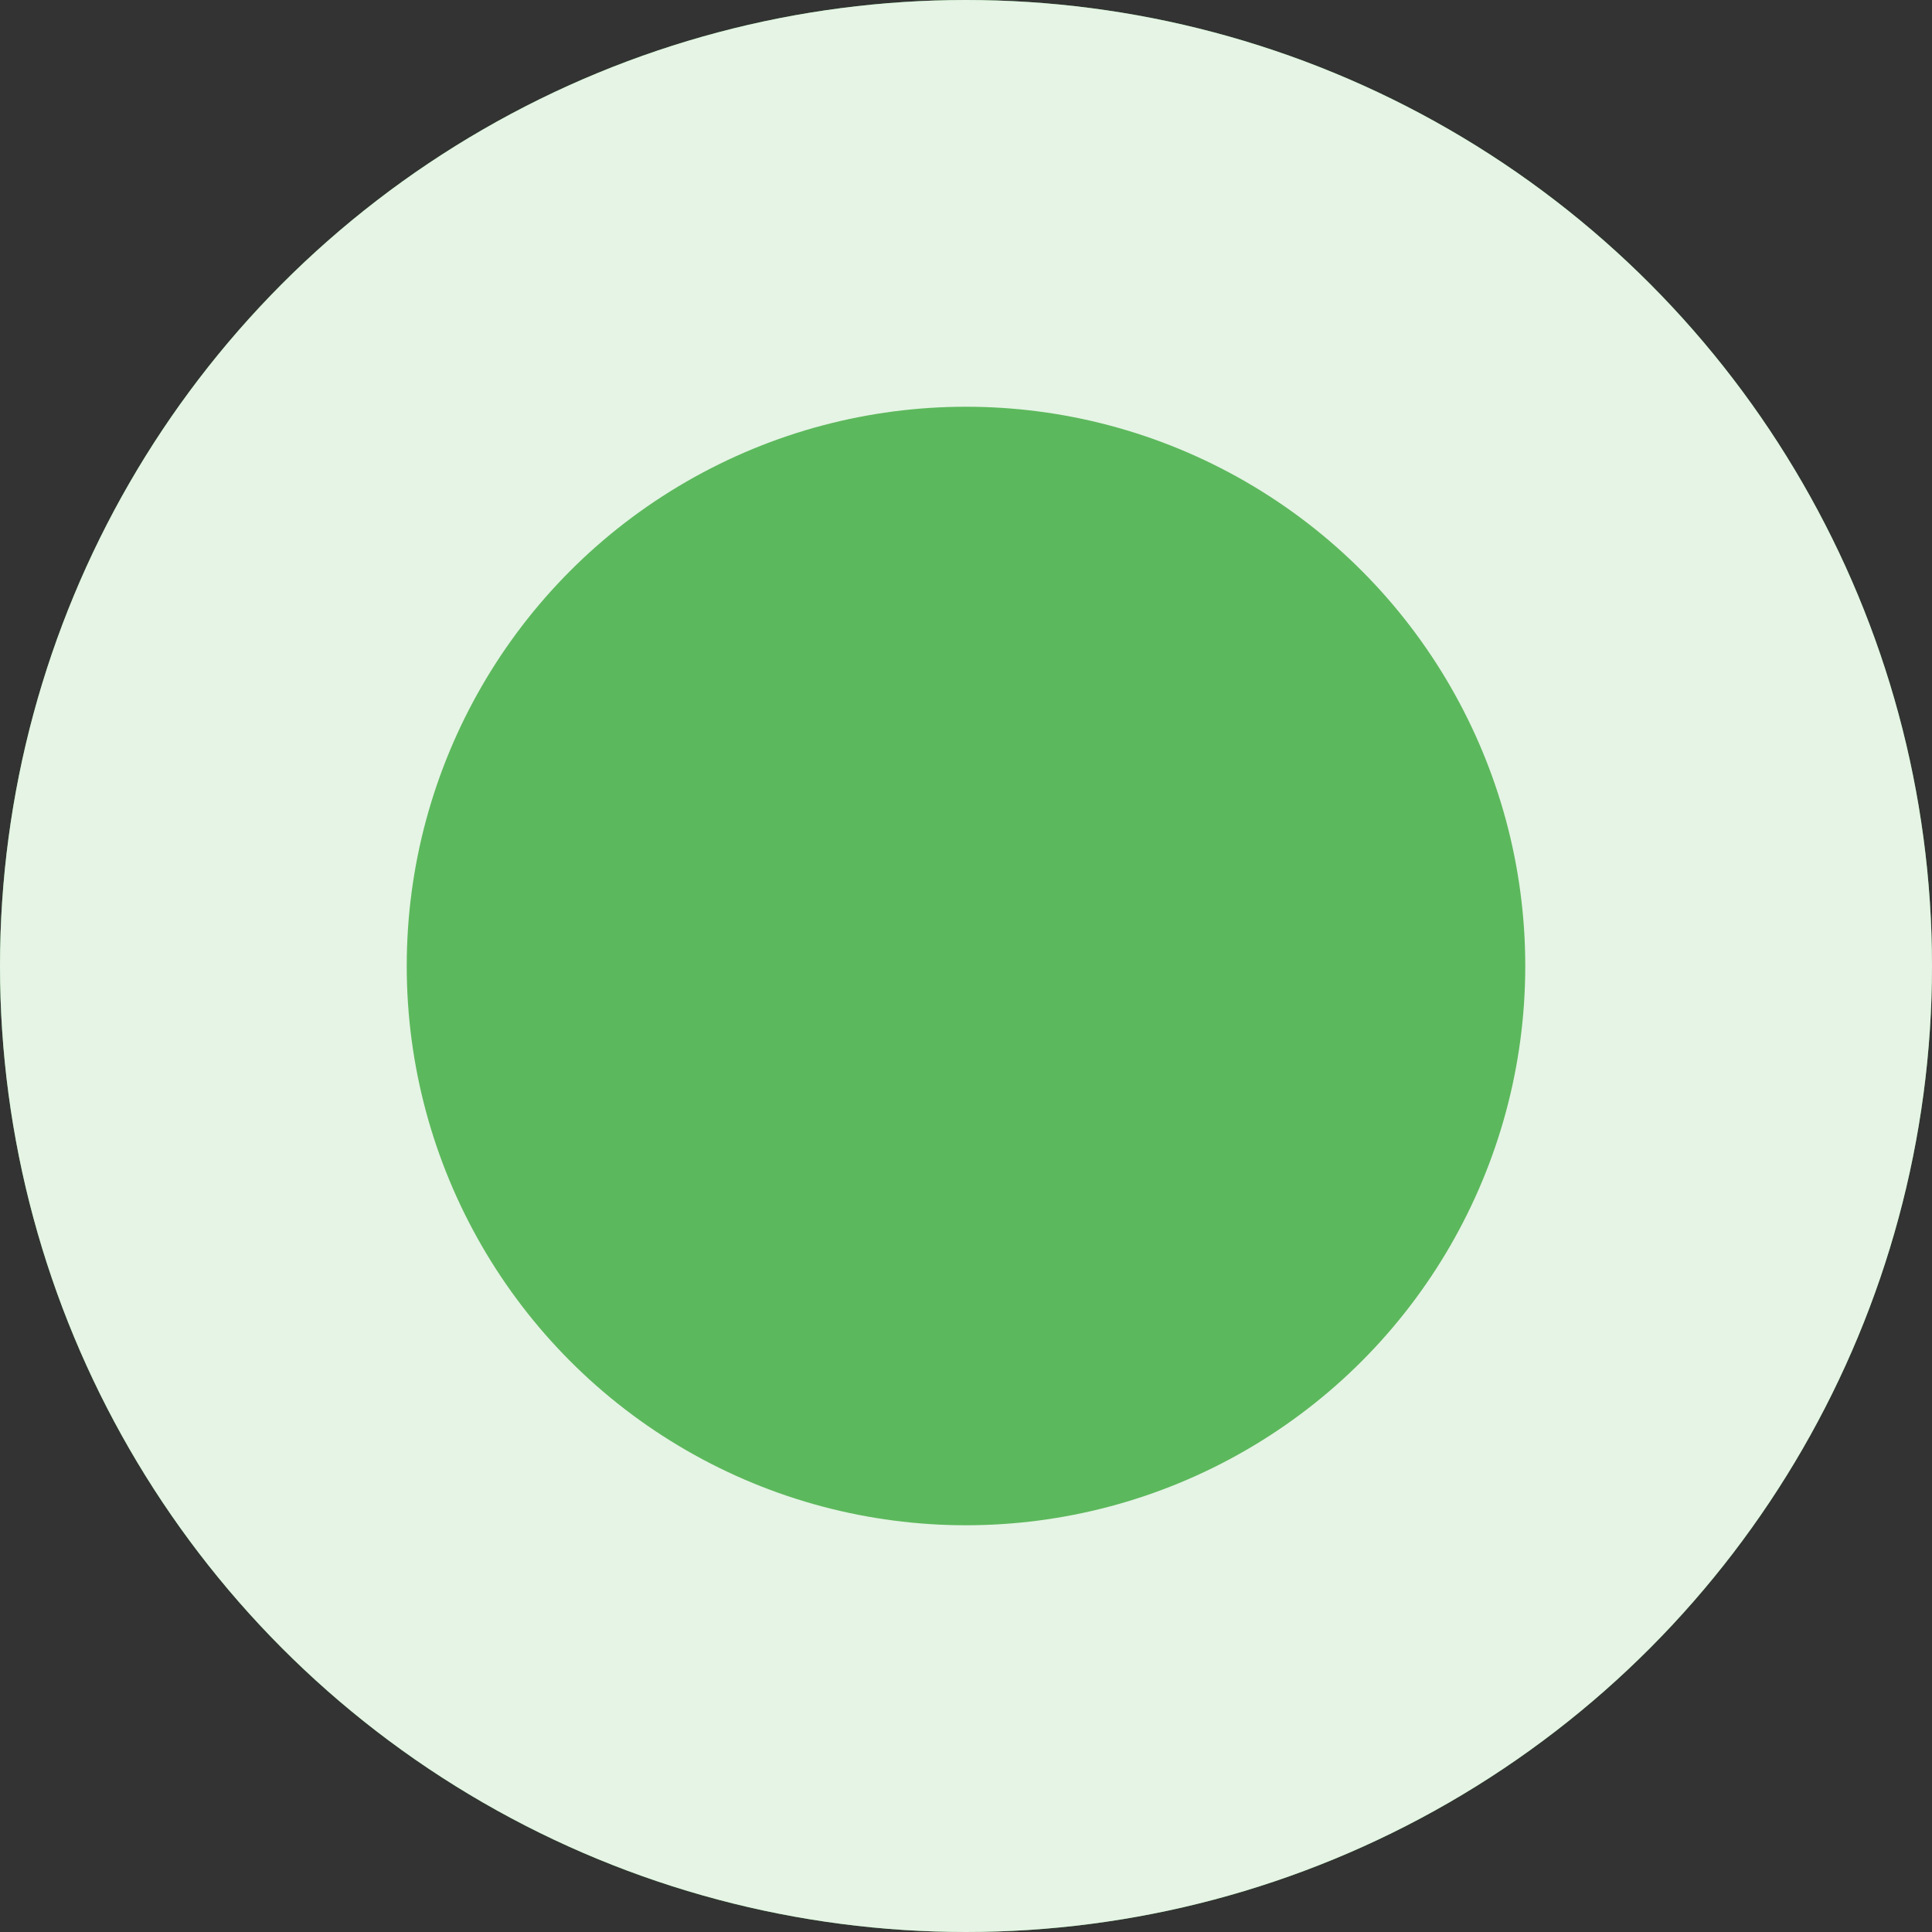 <svg width="19" height="19" viewBox="0 0 19 19" fill="none" xmlns="http://www.w3.org/2000/svg">
    <rect x="0" y="0" width="19" height="19" fill="#333333" stroke="none"/>
    <circle cx="9.5" cy="9.5" r="9.5" fill="#5CB85C"/>
    <circle cx="9.5" cy="9.5" r="7.5" stroke="#fff" stroke-opacity=".84" stroke-width="4"/>
</svg>
